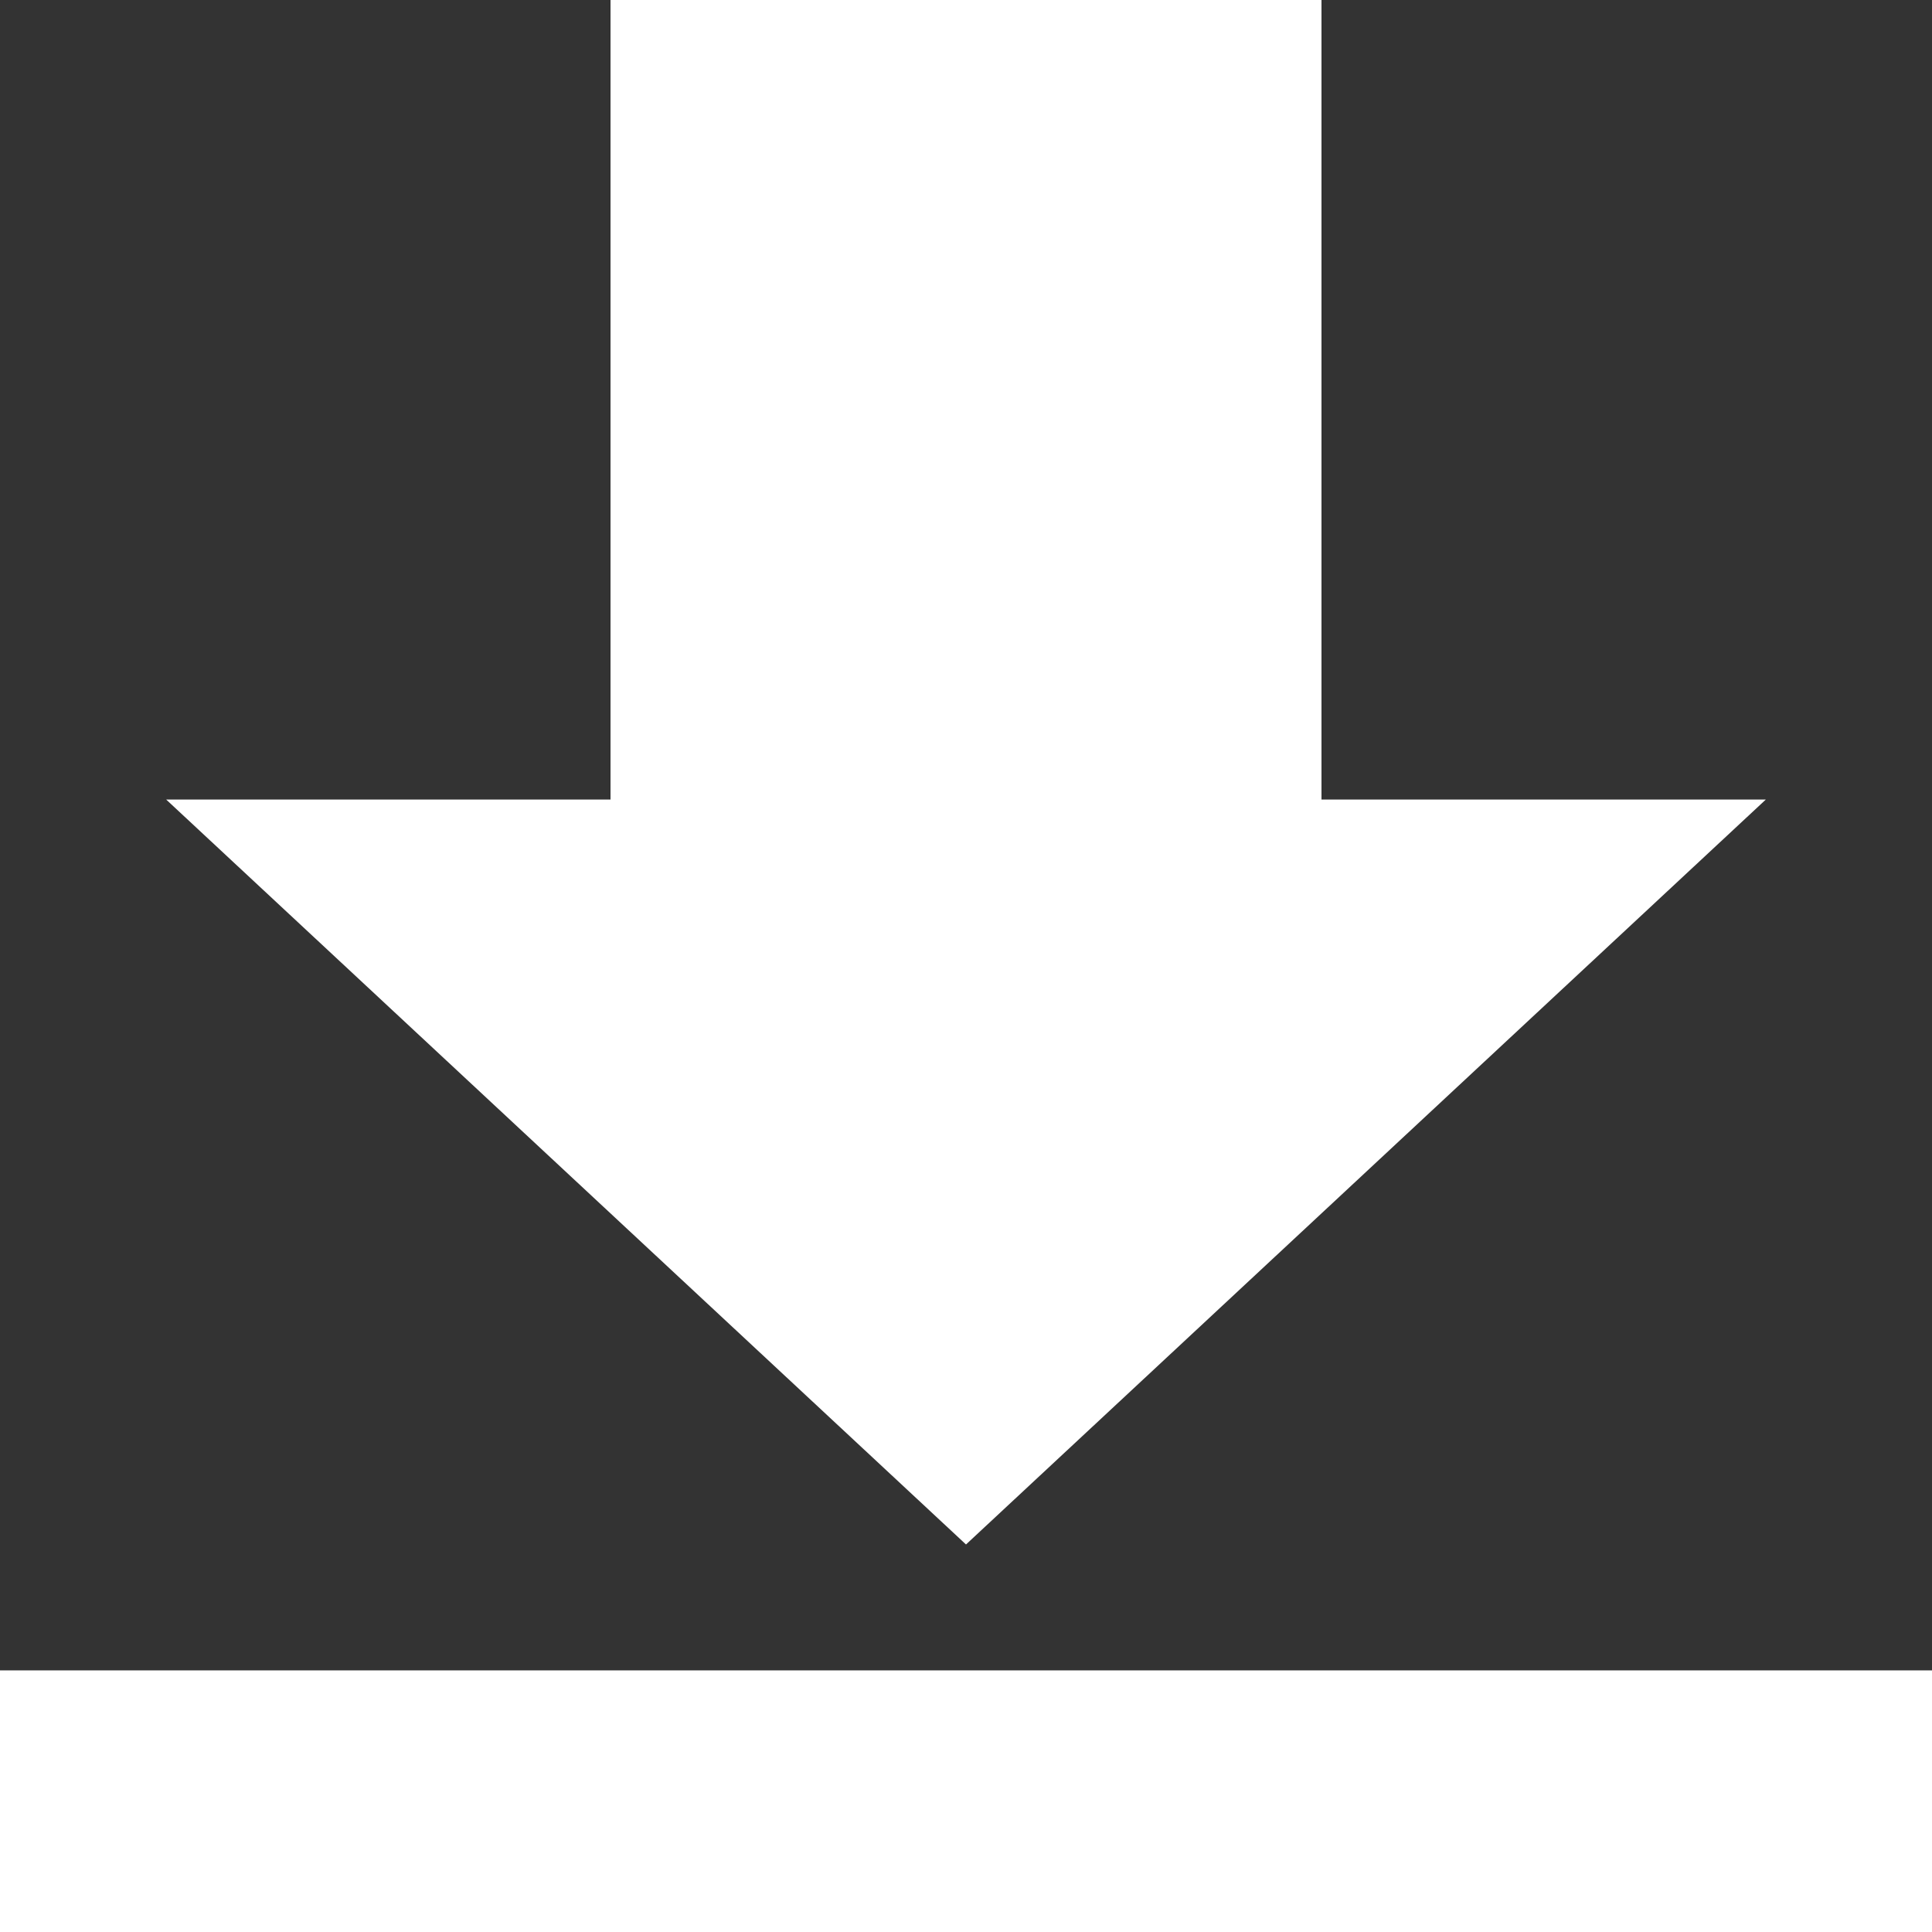 <svg width="12" height="12" viewBox="0 0 12 12" fill="none" xmlns="http://www.w3.org/2000/svg">
<rect x="0" y="0" width="12" height="12" fill="#333333" stroke="none"/>
<path d="M0 10.375H12V12H0V10.375ZM8.208 0H3.792V4.966H1.032L6 9.593L10.968 4.966H8.208V0Z" fill="#fff"/>
</svg>
